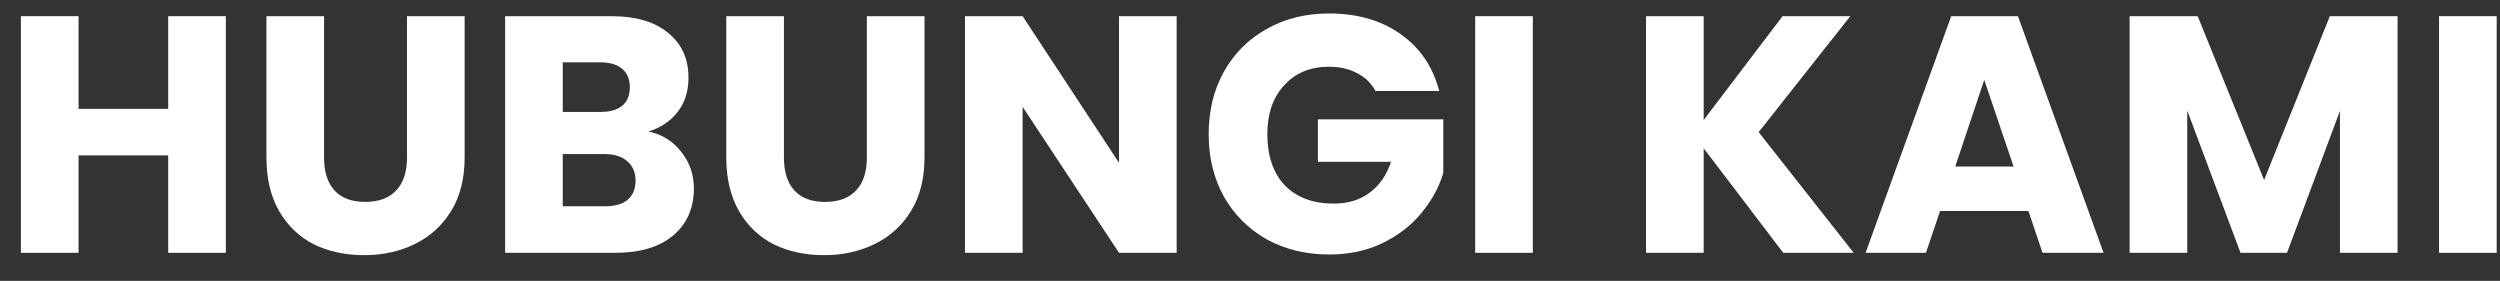 <svg width="89" height="10" viewBox="0 0 89 10" fill="none" xmlns="http://www.w3.org/2000/svg">
<rect x="0" y="0" width="89" height="10" fill="#333333" stroke="none"/>
<path d="M8.04 0.576V9H5.988V5.532H2.796V9H0.744V0.576H2.796V3.876H5.988V0.576H8.04Z" fill="white"/>
<path d="M11.537 0.576V5.616C11.537 6.12 11.661 6.508 11.909 6.78C12.157 7.052 12.521 7.188 13.001 7.188C13.481 7.188 13.849 7.052 14.105 6.78C14.361 6.508 14.489 6.12 14.489 5.616V0.576H16.541V5.604C16.541 6.356 16.381 6.992 16.061 7.512C15.741 8.032 15.309 8.424 14.765 8.688C14.229 8.952 13.629 9.084 12.965 9.084C12.301 9.084 11.705 8.956 11.177 8.7C10.657 8.436 10.245 8.044 9.941 7.524C9.637 6.996 9.485 6.356 9.485 5.604V0.576H11.537Z" fill="white"/>
<path d="M23.082 4.68C23.57 4.784 23.962 5.028 24.258 5.412C24.554 5.788 24.702 6.22 24.702 6.708C24.702 7.412 24.454 7.972 23.958 8.388C23.47 8.796 22.786 9 21.906 9H17.982V0.576H21.774C22.63 0.576 23.298 0.772 23.778 1.164C24.266 1.556 24.51 2.088 24.51 2.76C24.51 3.256 24.378 3.668 24.114 3.996C23.858 4.324 23.514 4.552 23.082 4.68ZM20.034 3.984H21.378C21.714 3.984 21.97 3.912 22.146 3.768C22.33 3.616 22.422 3.396 22.422 3.108C22.422 2.82 22.33 2.6 22.146 2.448C21.97 2.296 21.714 2.22 21.378 2.22H20.034V3.984ZM21.546 7.344C21.89 7.344 22.154 7.268 22.338 7.116C22.53 6.956 22.626 6.728 22.626 6.432C22.626 6.136 22.526 5.904 22.326 5.736C22.134 5.568 21.866 5.484 21.522 5.484H20.034V7.344H21.546Z" fill="white"/>
<path d="M27.908 0.576V5.616C27.908 6.12 28.032 6.508 28.28 6.78C28.528 7.052 28.892 7.188 29.372 7.188C29.852 7.188 30.22 7.052 30.476 6.78C30.732 6.508 30.86 6.12 30.86 5.616V0.576H32.912V5.604C32.912 6.356 32.752 6.992 32.432 7.512C32.112 8.032 31.68 8.424 31.136 8.688C30.6 8.952 30 9.084 29.336 9.084C28.672 9.084 28.076 8.956 27.548 8.7C27.028 8.436 26.616 8.044 26.312 7.524C26.008 6.996 25.856 6.356 25.856 5.604V0.576H27.908Z" fill="white"/>
<path d="M41.889 9H39.837L36.405 3.804V9H34.353V0.576H36.405L39.837 5.796V0.576H41.889V9Z" fill="white"/>
<path d="M48.969 3.24C48.817 2.96 48.597 2.748 48.309 2.604C48.029 2.452 47.697 2.376 47.313 2.376C46.649 2.376 46.117 2.596 45.717 3.036C45.317 3.468 45.117 4.048 45.117 4.776C45.117 5.552 45.325 6.16 45.741 6.6C46.165 7.032 46.745 7.248 47.481 7.248C47.985 7.248 48.409 7.12 48.753 6.864C49.105 6.608 49.361 6.24 49.521 5.76H46.917V4.248H51.381V6.156C51.229 6.668 50.969 7.144 50.601 7.584C50.241 8.024 49.781 8.38 49.221 8.652C48.661 8.924 48.029 9.06 47.325 9.06C46.493 9.06 45.749 8.88 45.093 8.52C44.445 8.152 43.937 7.644 43.569 6.996C43.209 6.348 43.029 5.608 43.029 4.776C43.029 3.944 43.209 3.204 43.569 2.556C43.937 1.9 44.445 1.392 45.093 1.032C45.741 0.664 46.481 0.48 47.313 0.48C48.321 0.48 49.169 0.724 49.857 1.212C50.553 1.7 51.013 2.376 51.237 3.24H48.969Z" fill="white"/>
<path d="M54.569 0.576V9H52.517V0.576H54.569Z" fill="white"/>
<path d="M63.483 9L60.651 5.28V9H58.599V0.576H60.651V4.272L63.459 0.576H65.871L62.608 4.704L65.992 9H63.483Z" fill="white"/>
<path d="M72.211 7.512H69.067L68.563 9H66.415L69.463 0.576H71.839L74.887 9H72.715L72.211 7.512ZM71.683 5.928L70.639 2.844L69.607 5.928H71.683Z" fill="white"/>
<path d="M85.354 0.576V9H83.302V3.948L81.418 9H79.762L77.866 3.936V9H75.814V0.576H78.238L80.602 6.408L82.942 0.576H85.354Z" fill="white"/>
<path d="M88.882 0.576V9H86.83V0.576H88.882Z" fill="white"/>
</svg>
